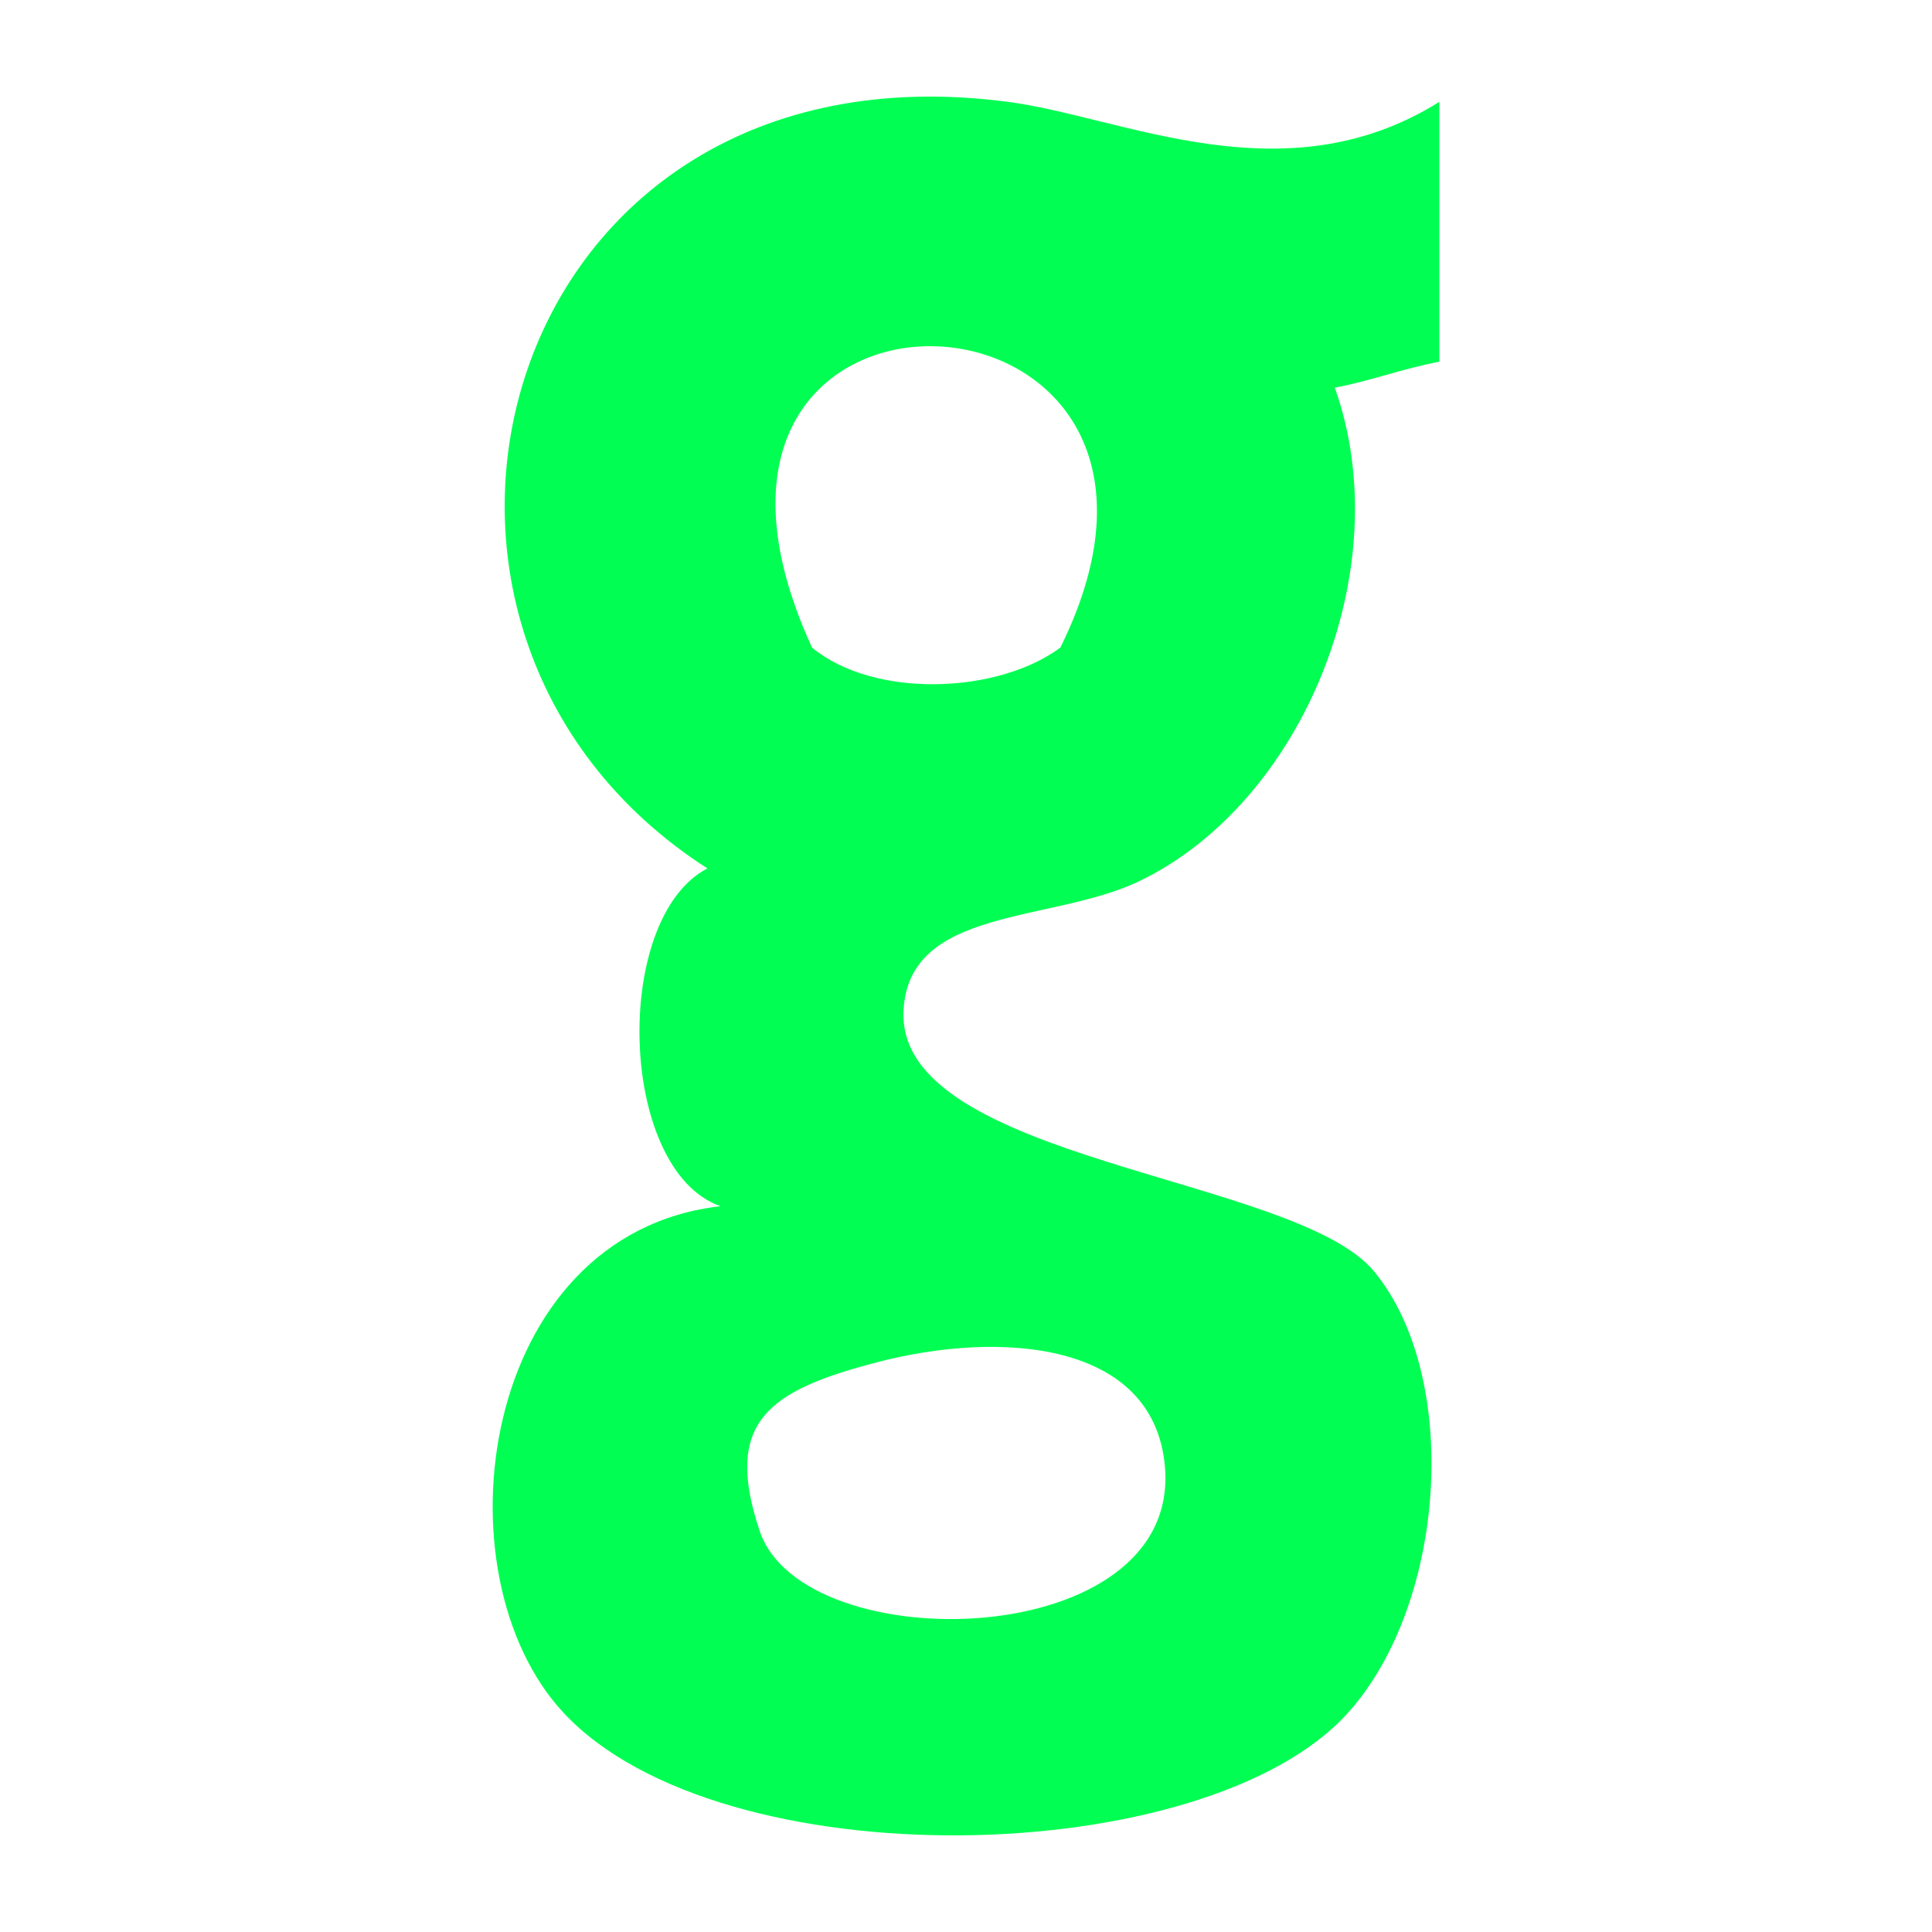 <?xml version="1.0" encoding="UTF-8" standalone="no"?>
<!DOCTYPE svg PUBLIC "-//W3C//DTD SVG 1.1//EN" "http://www.w3.org/Graphics/SVG/1.1/DTD/svg11.dtd">
<svg width="100%" height="100%" viewBox="0 0 100 100" version="1.1" xmlns="http://www.w3.org/2000/svg" xmlns:xlink="http://www.w3.org/1999/xlink" xml:space="preserve" xmlns:serif="http://www.serif.com/" style="fill-rule:evenodd;clip-rule:evenodd;stroke-linejoin:round;stroke-miterlimit:2;">
    <path id="Github" d="M74.5,5.272C66.453,10.302 58.157,6.059 52.177,5.272C25.772,1.793 17.378,32.598 36.616,44.949C31.663,47.514 31.987,60.573 37.294,62.433C24.794,63.863 22.476,81.48 29.177,88.662C37.33,97.398 62.411,96.82 69.765,88.662C74.9,82.963 75.613,71.217 71.115,65.799C67.016,60.854 46.445,60.107 46.765,52.347C46.988,46.924 54.426,47.779 58.942,45.622C67.435,41.561 72.425,29.41 69.088,20.066C70.982,19.71 72.603,19.078 74.5,18.722L74.5,5.272ZM42.03,33.519C32.131,11.953 64.79,13.5 54.884,33.519C51.633,35.927 45.239,36.166 42.03,33.519ZM60.294,75.885C61.171,85.556 41.588,85.985 39.323,79.251C37.417,73.577 39.79,71.969 45.41,70.507C51.776,68.849 59.706,69.416 60.294,75.885Z" style="fill:rgb(0,255,82);fill-rule:nonzero;"/>
</svg>
